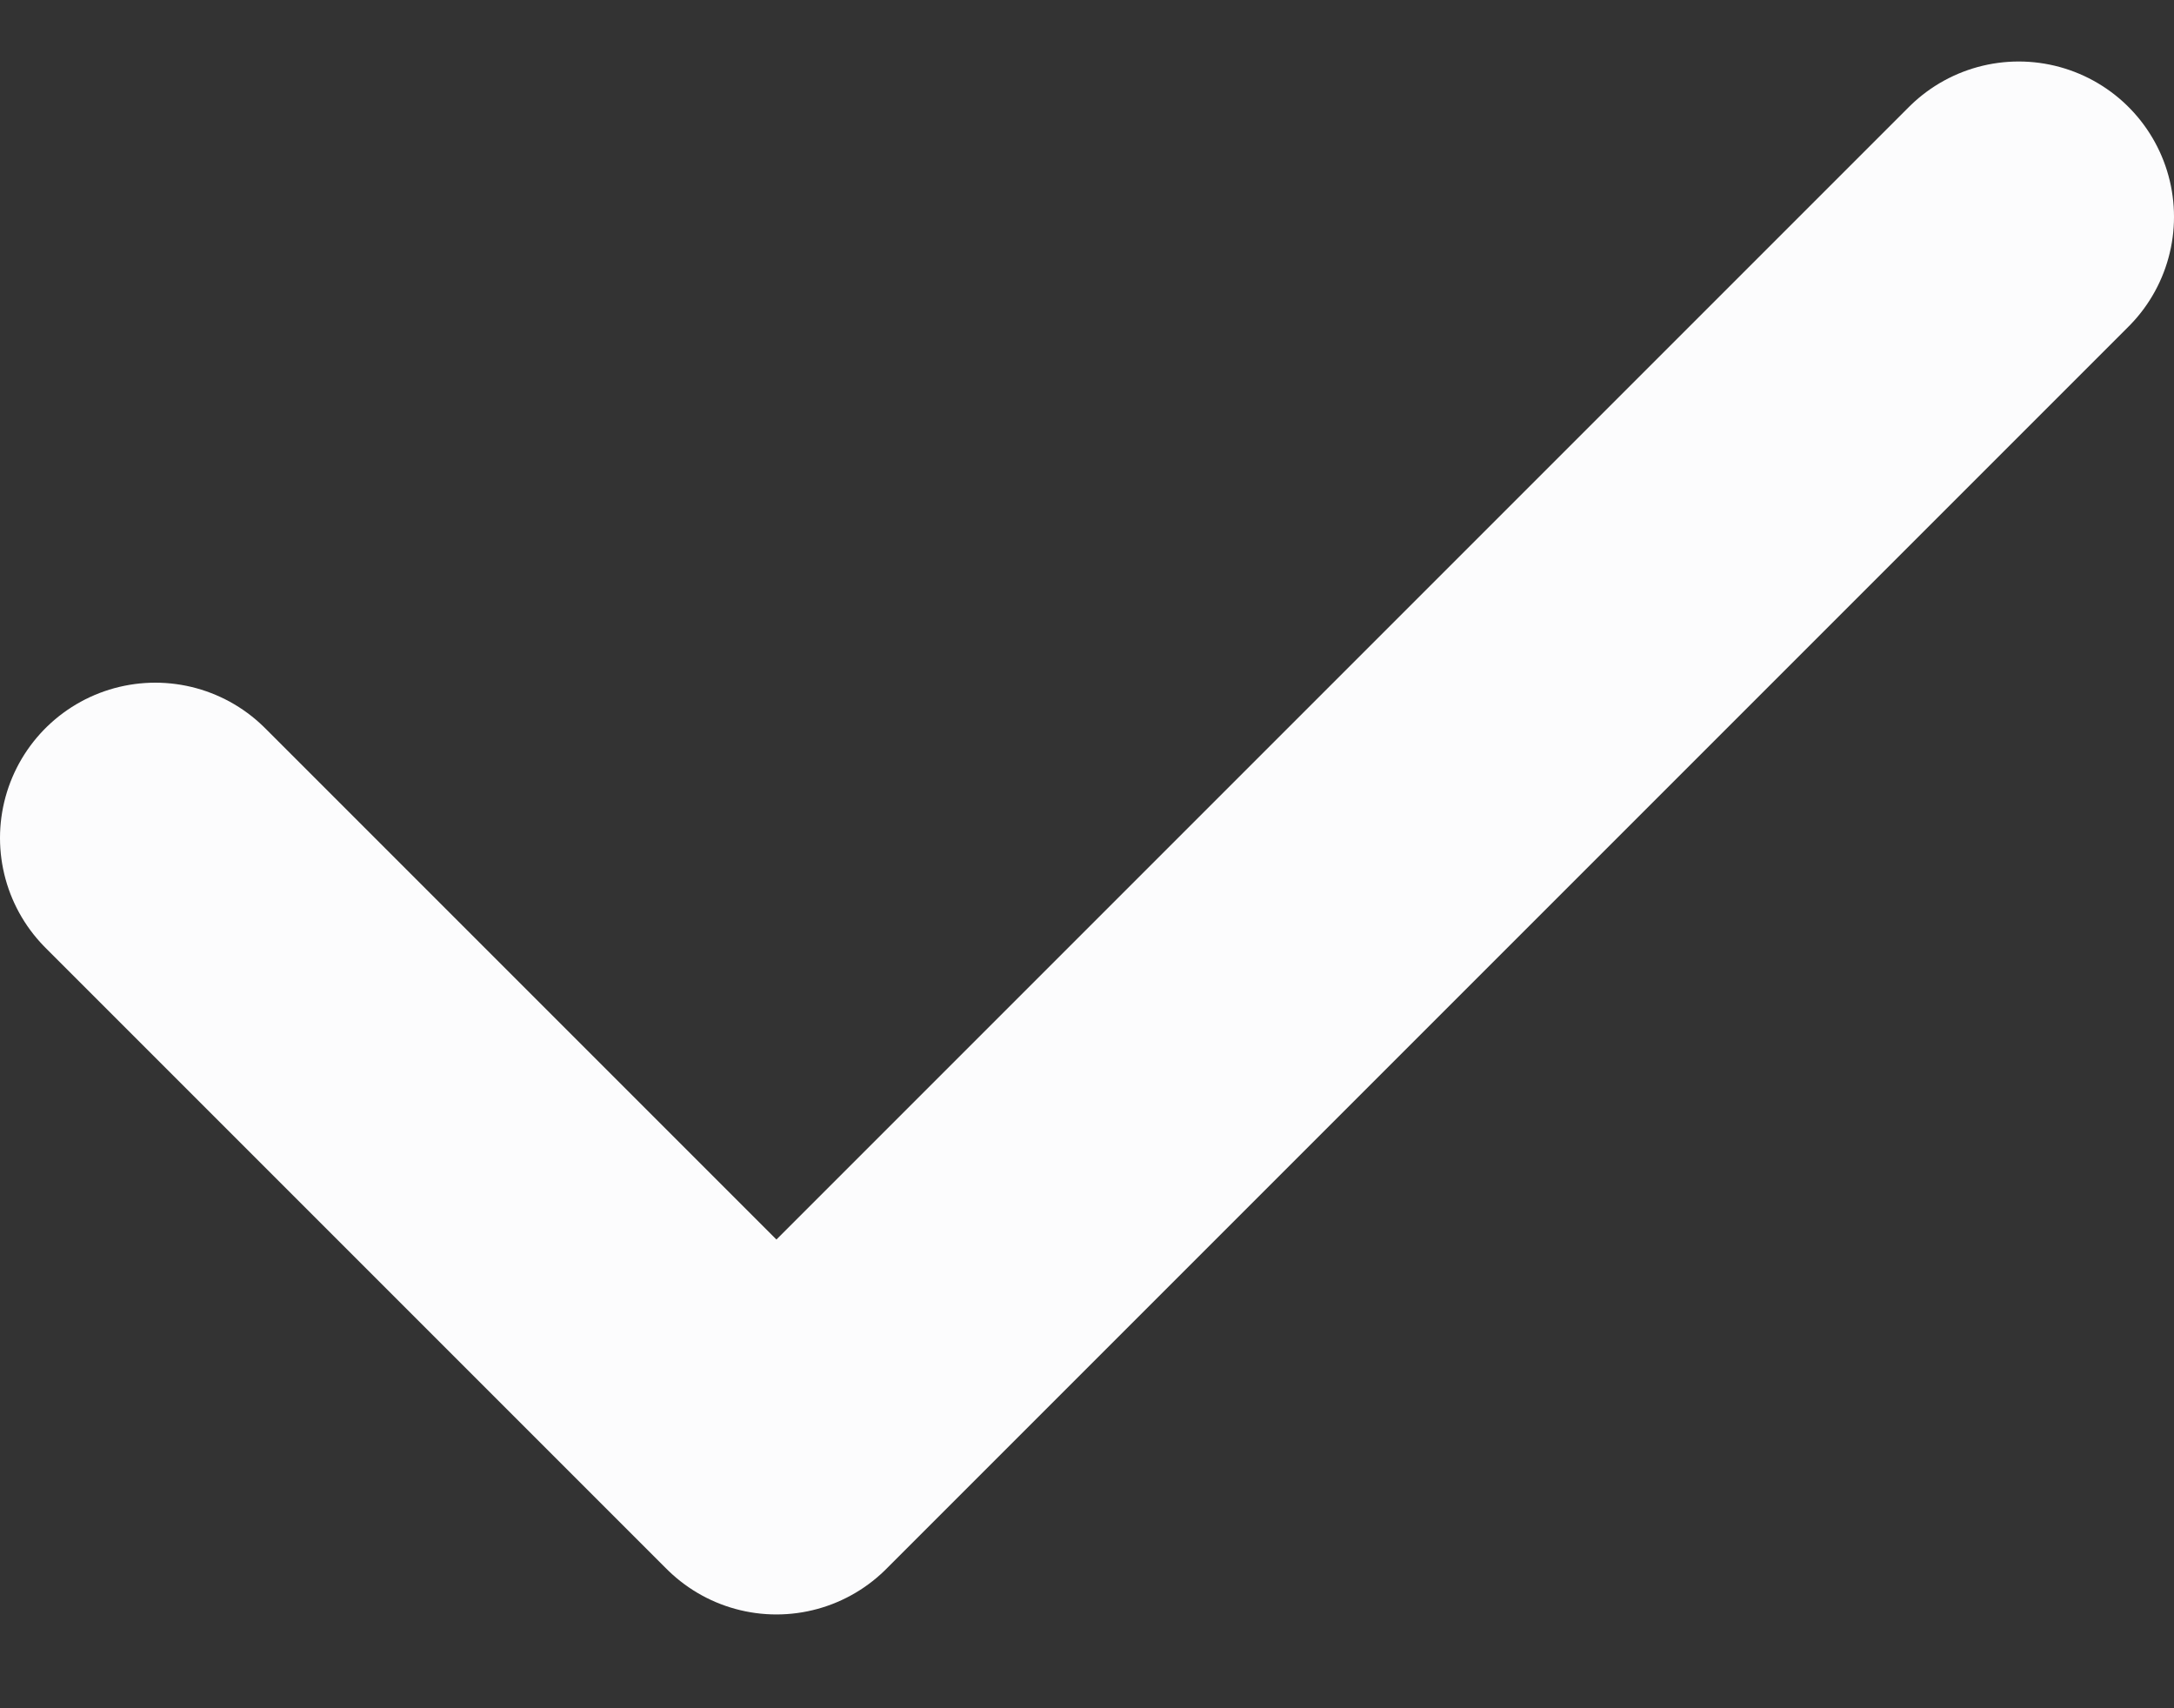 <svg width="14" height="11" viewBox="0 0 14 11" fill="none" xmlns="http://www.w3.org/2000/svg">
<rect x="0" y="0" width="14" height="11" fill="#333333" stroke="none"/>
<path d="M1 5.396L5 9.396L13 1.396" stroke="#FCFCFD" stroke-width="2" stroke-miterlimit="10" stroke-linecap="round" stroke-linejoin="round"/>
</svg>
